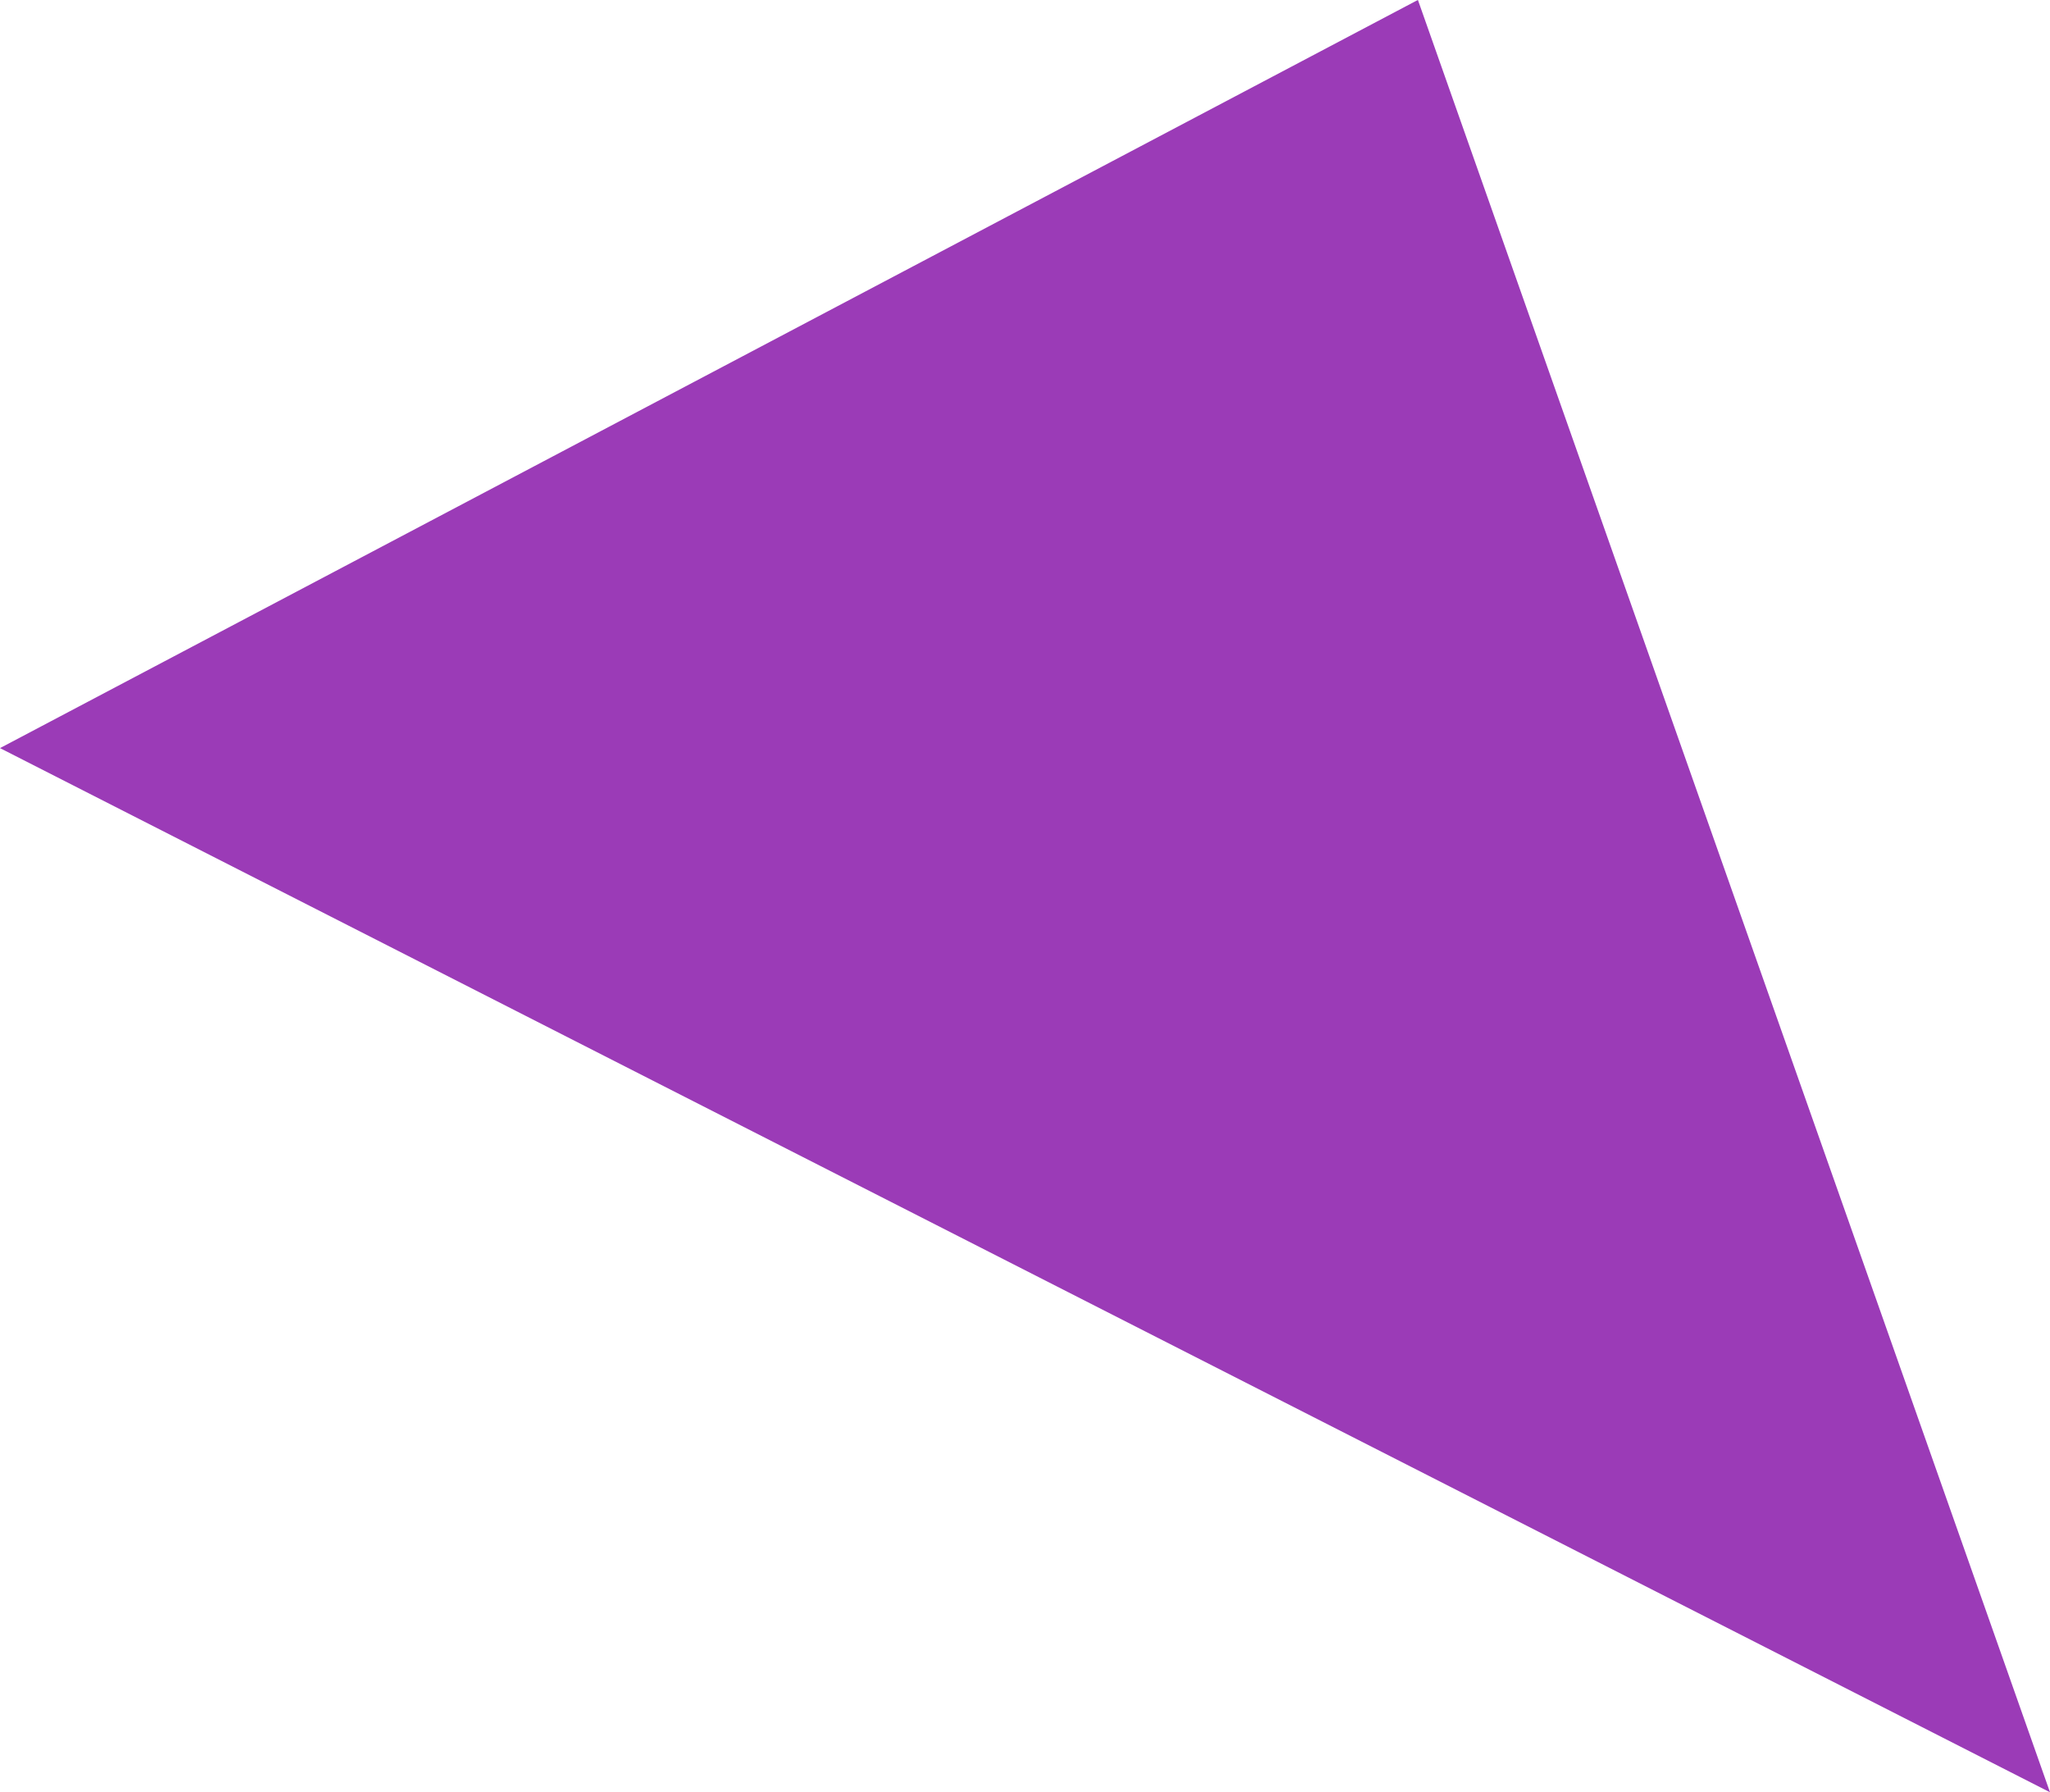 <svg xmlns="http://www.w3.org/2000/svg" width="67.608" height="59.098" viewBox="0 0 67.608 59.098">
  <path id="Tracé_941" data-name="Tracé 941" d="M34.43,0,59.1,46.762,0,67.608Z" transform="translate(0 59.098) rotate(-90)" fill="#9b3bb7"/>
</svg>
